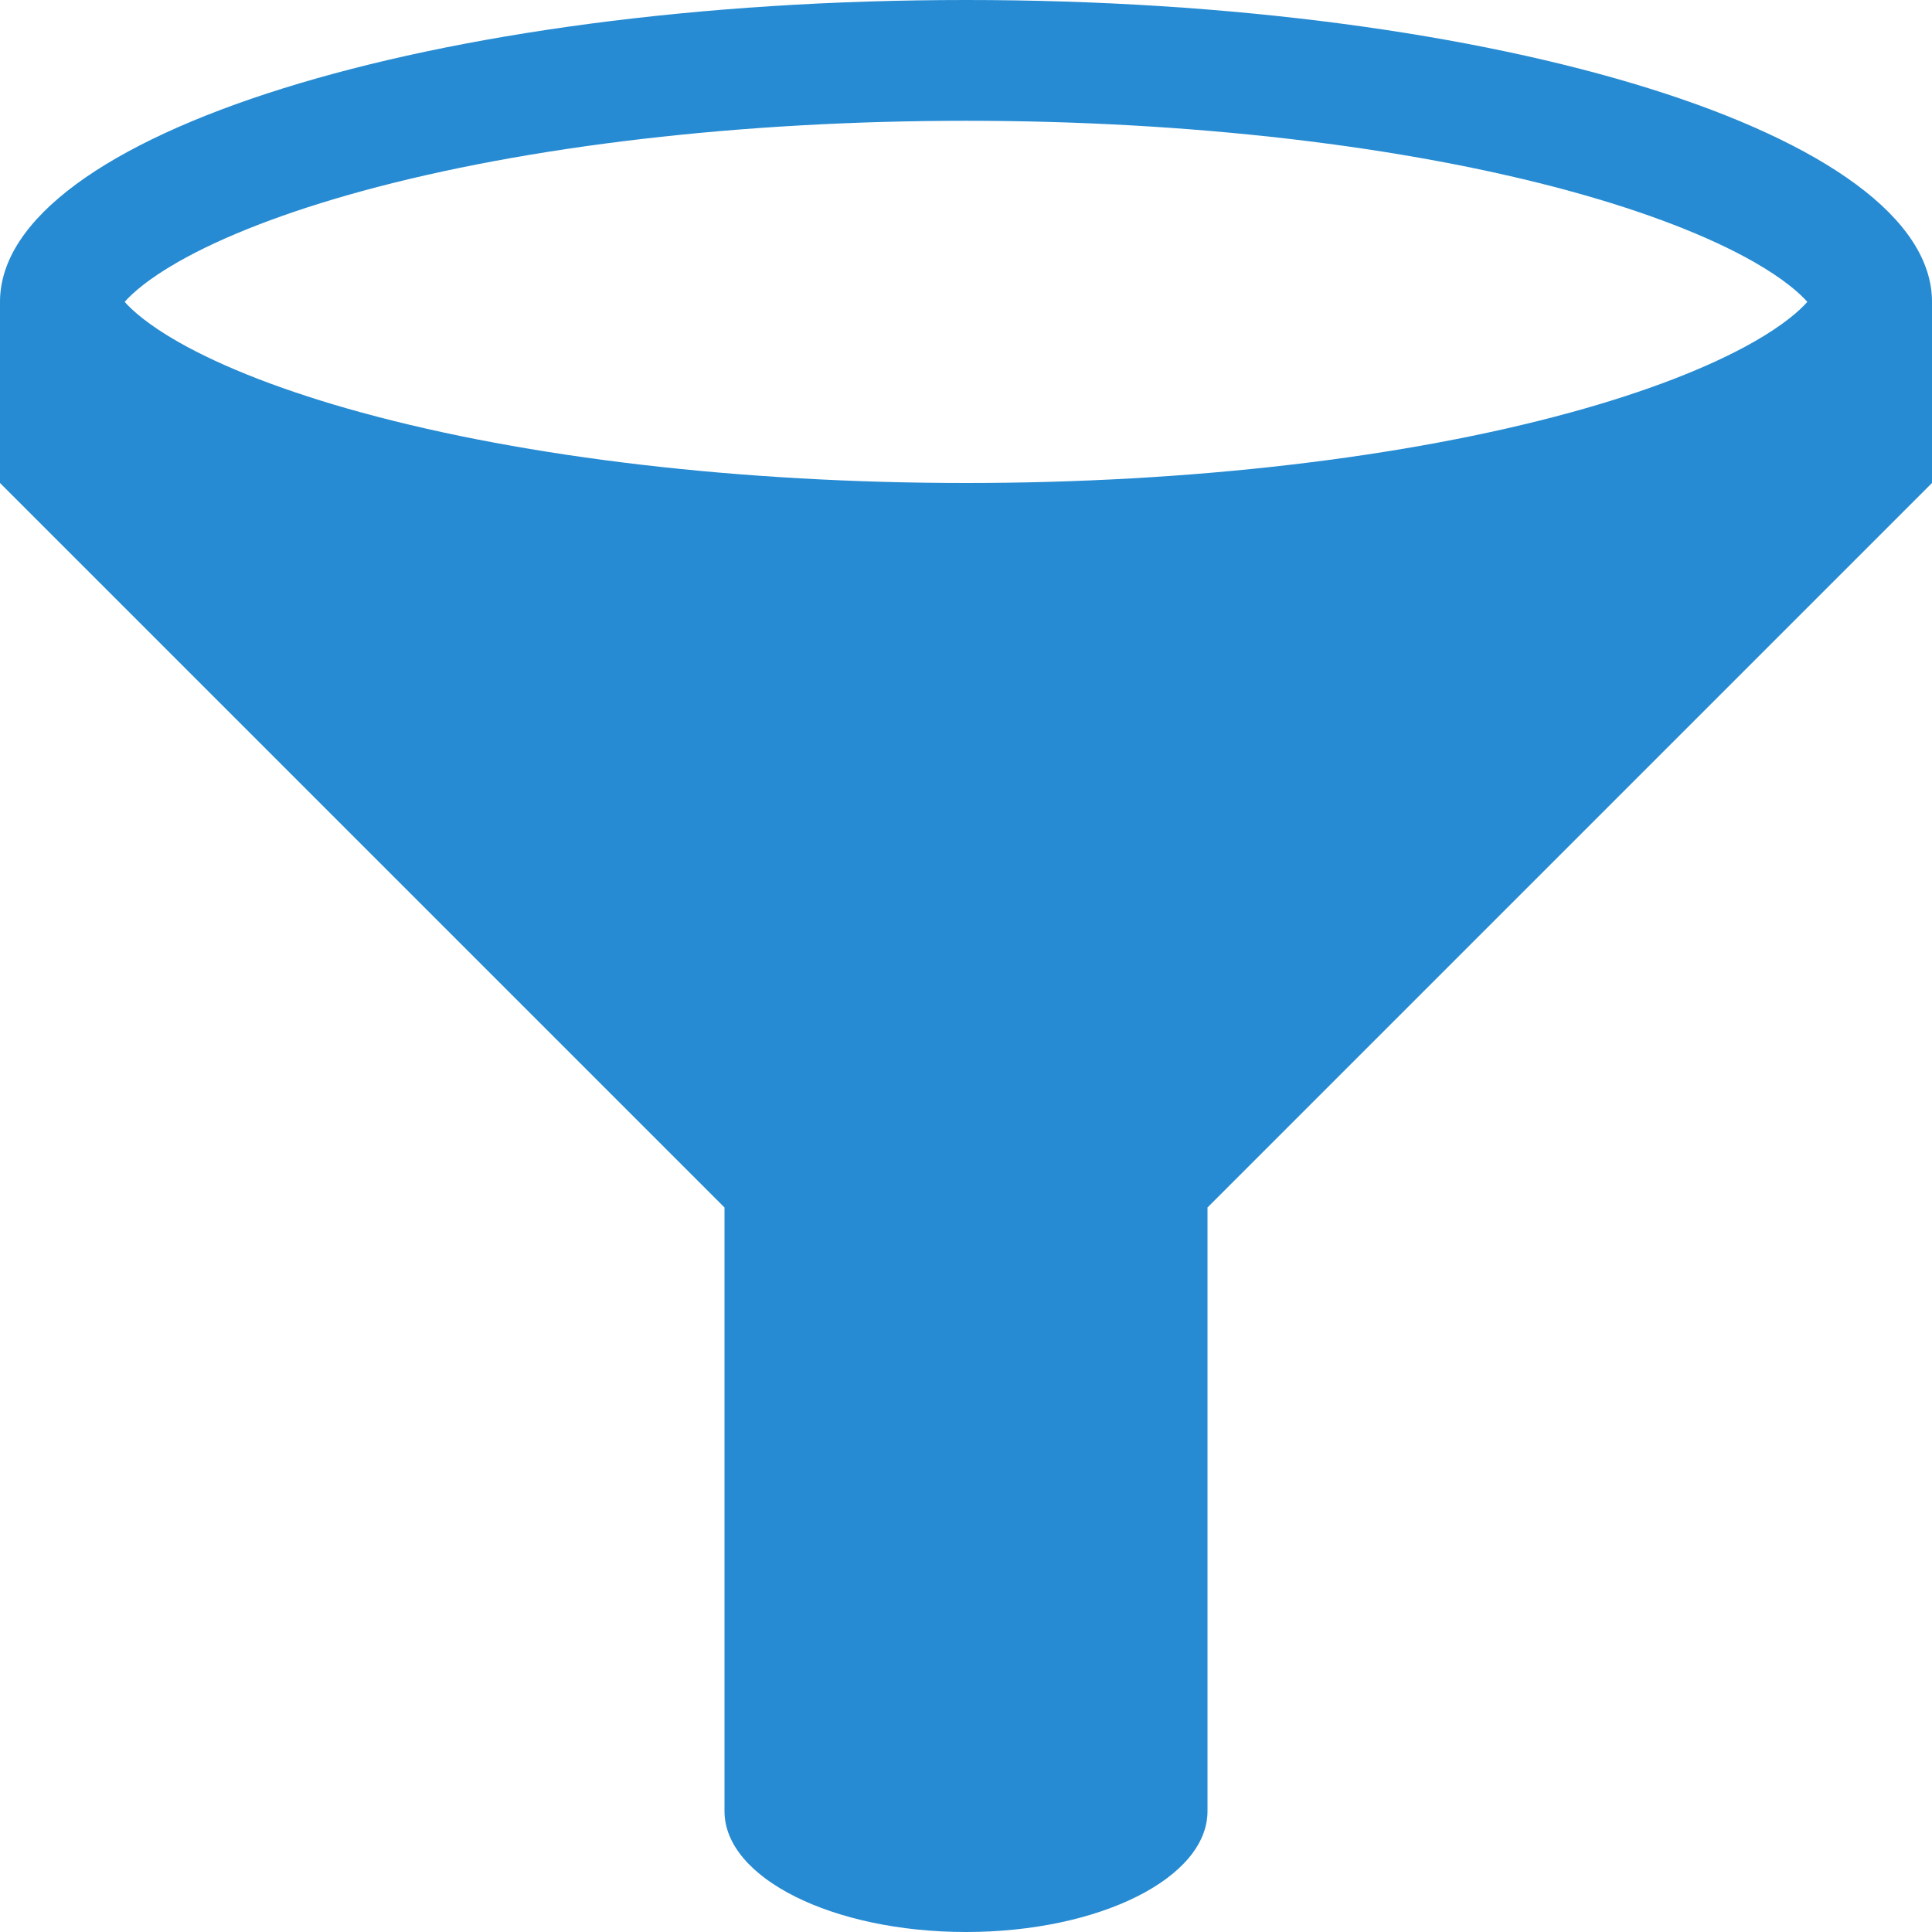 <!DOCTYPE svg PUBLIC "-//W3C//DTD SVG 1.1//EN" "http://www.w3.org/Graphics/SVG/1.1/DTD/svg11.dtd">
<svg xmlns="http://www.w3.org/2000/svg" xmlns:xlink="http://www.w3.org/1999/xlink" version="1.1" width="64px" height="64px" viewBox="0 0 64 64">
<path d="M32 0c-17.673 0-32 4.477-32 10v6l24 24v20c0 2.209 3.582 4 8 4s8-1.791 8-4v-20l24-24v-6c0-5.523-14.327-10-32-10zM5.899 8.677c1.497-0.854 3.599-1.664 6.080-2.343 5.496-1.505 12.607-2.333 20.021-2.333s14.525 0.829 20.021 2.333c2.481 0.679 4.583 1.489 6.080 2.343 0.987 0.563 1.52 1.039 1.769 1.323-0.248 0.284-0.782 0.761-1.769 1.323-1.497 0.854-3.599 1.664-6.080 2.343-5.496 1.505-12.607 2.334-20.021 2.334s-14.525-0.829-20.021-2.334c-2.481-0.679-4.583-1.489-6.080-2.343-0.987-0.563-1.52-1.039-1.769-1.323 0.248-0.284 0.782-0.761 1.769-1.323z" fill="#268bd2"/>
</svg>